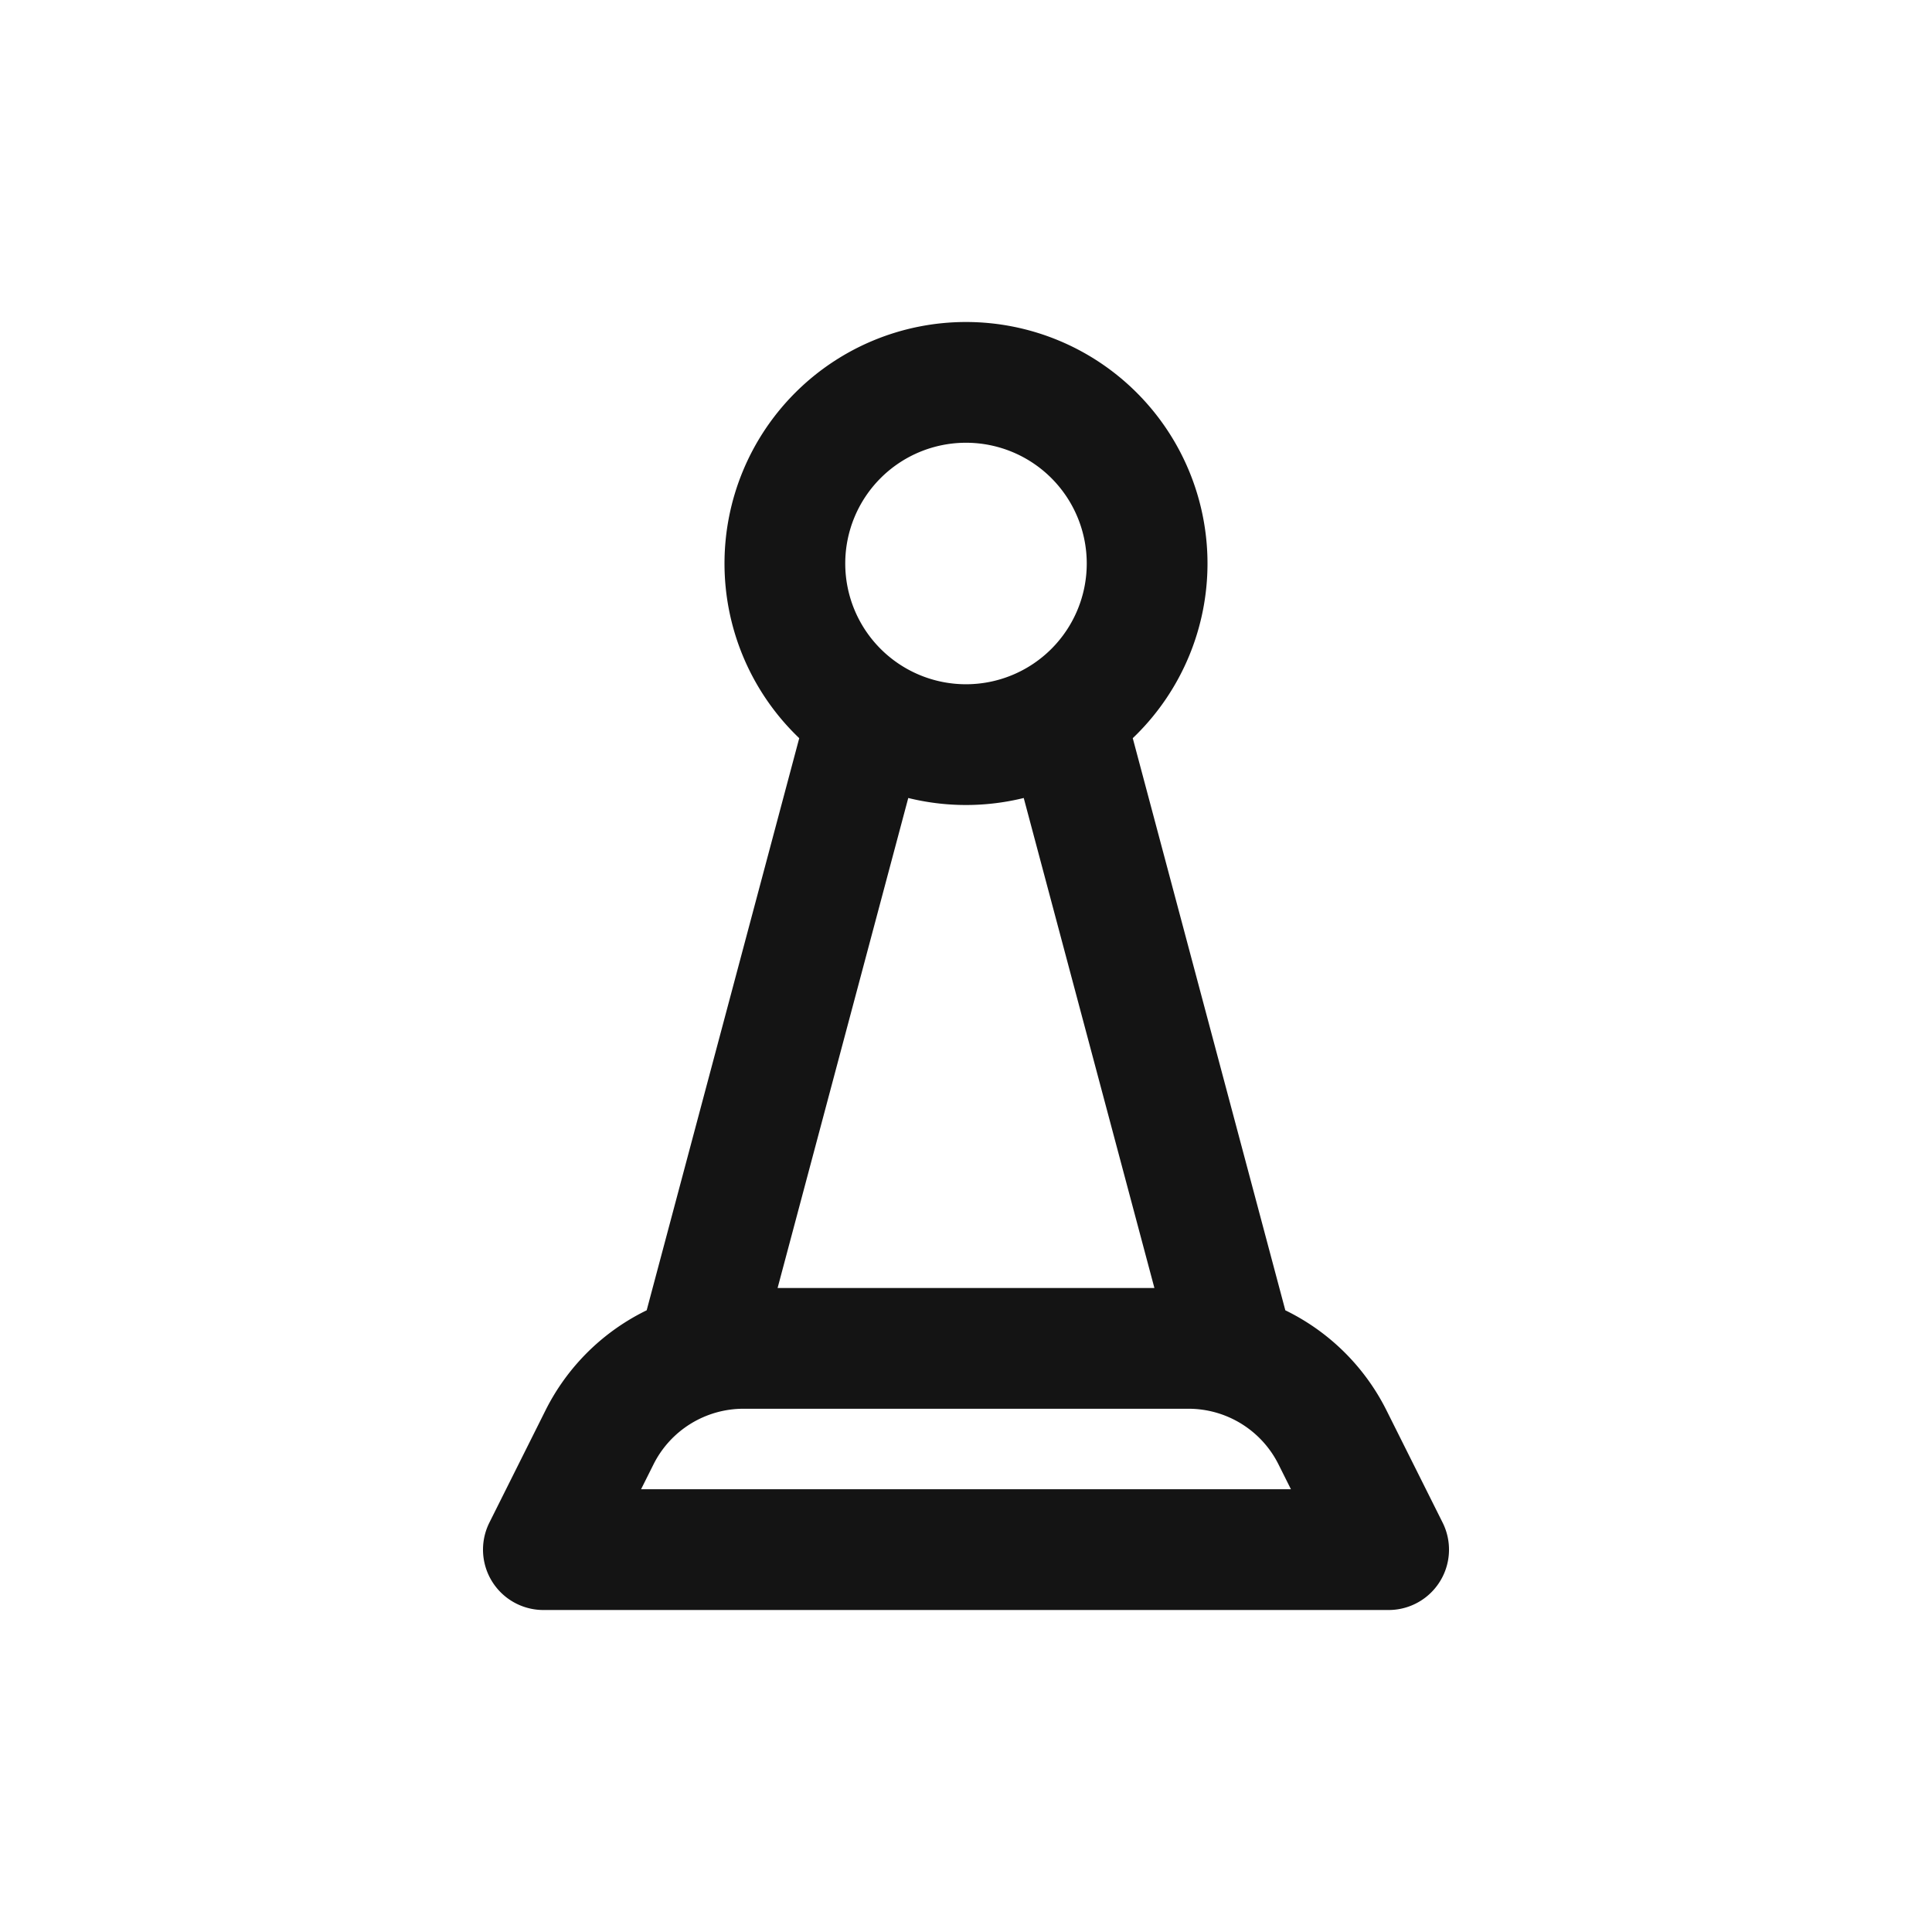 <svg xmlns="http://www.w3.org/2000/svg" fill="none" viewBox="0 0 24 24" class="acv-icon"><path stroke="#141414" stroke-linecap="round" stroke-linejoin="round" stroke-width="1.5" d="m6.75 19.25.697-1.394a2 2 0 0 1 1.79-1.106h5.527a2 2 0 0 1 1.789 1.106l.697 1.394H6.75ZM14.25 7a2.25 2.25 0 1 1-4.5 0 2.25 2.25 0 0 1 4.5 0ZM8.75 16.5l2-7.5M13.25 9l2 7.5"/></svg>